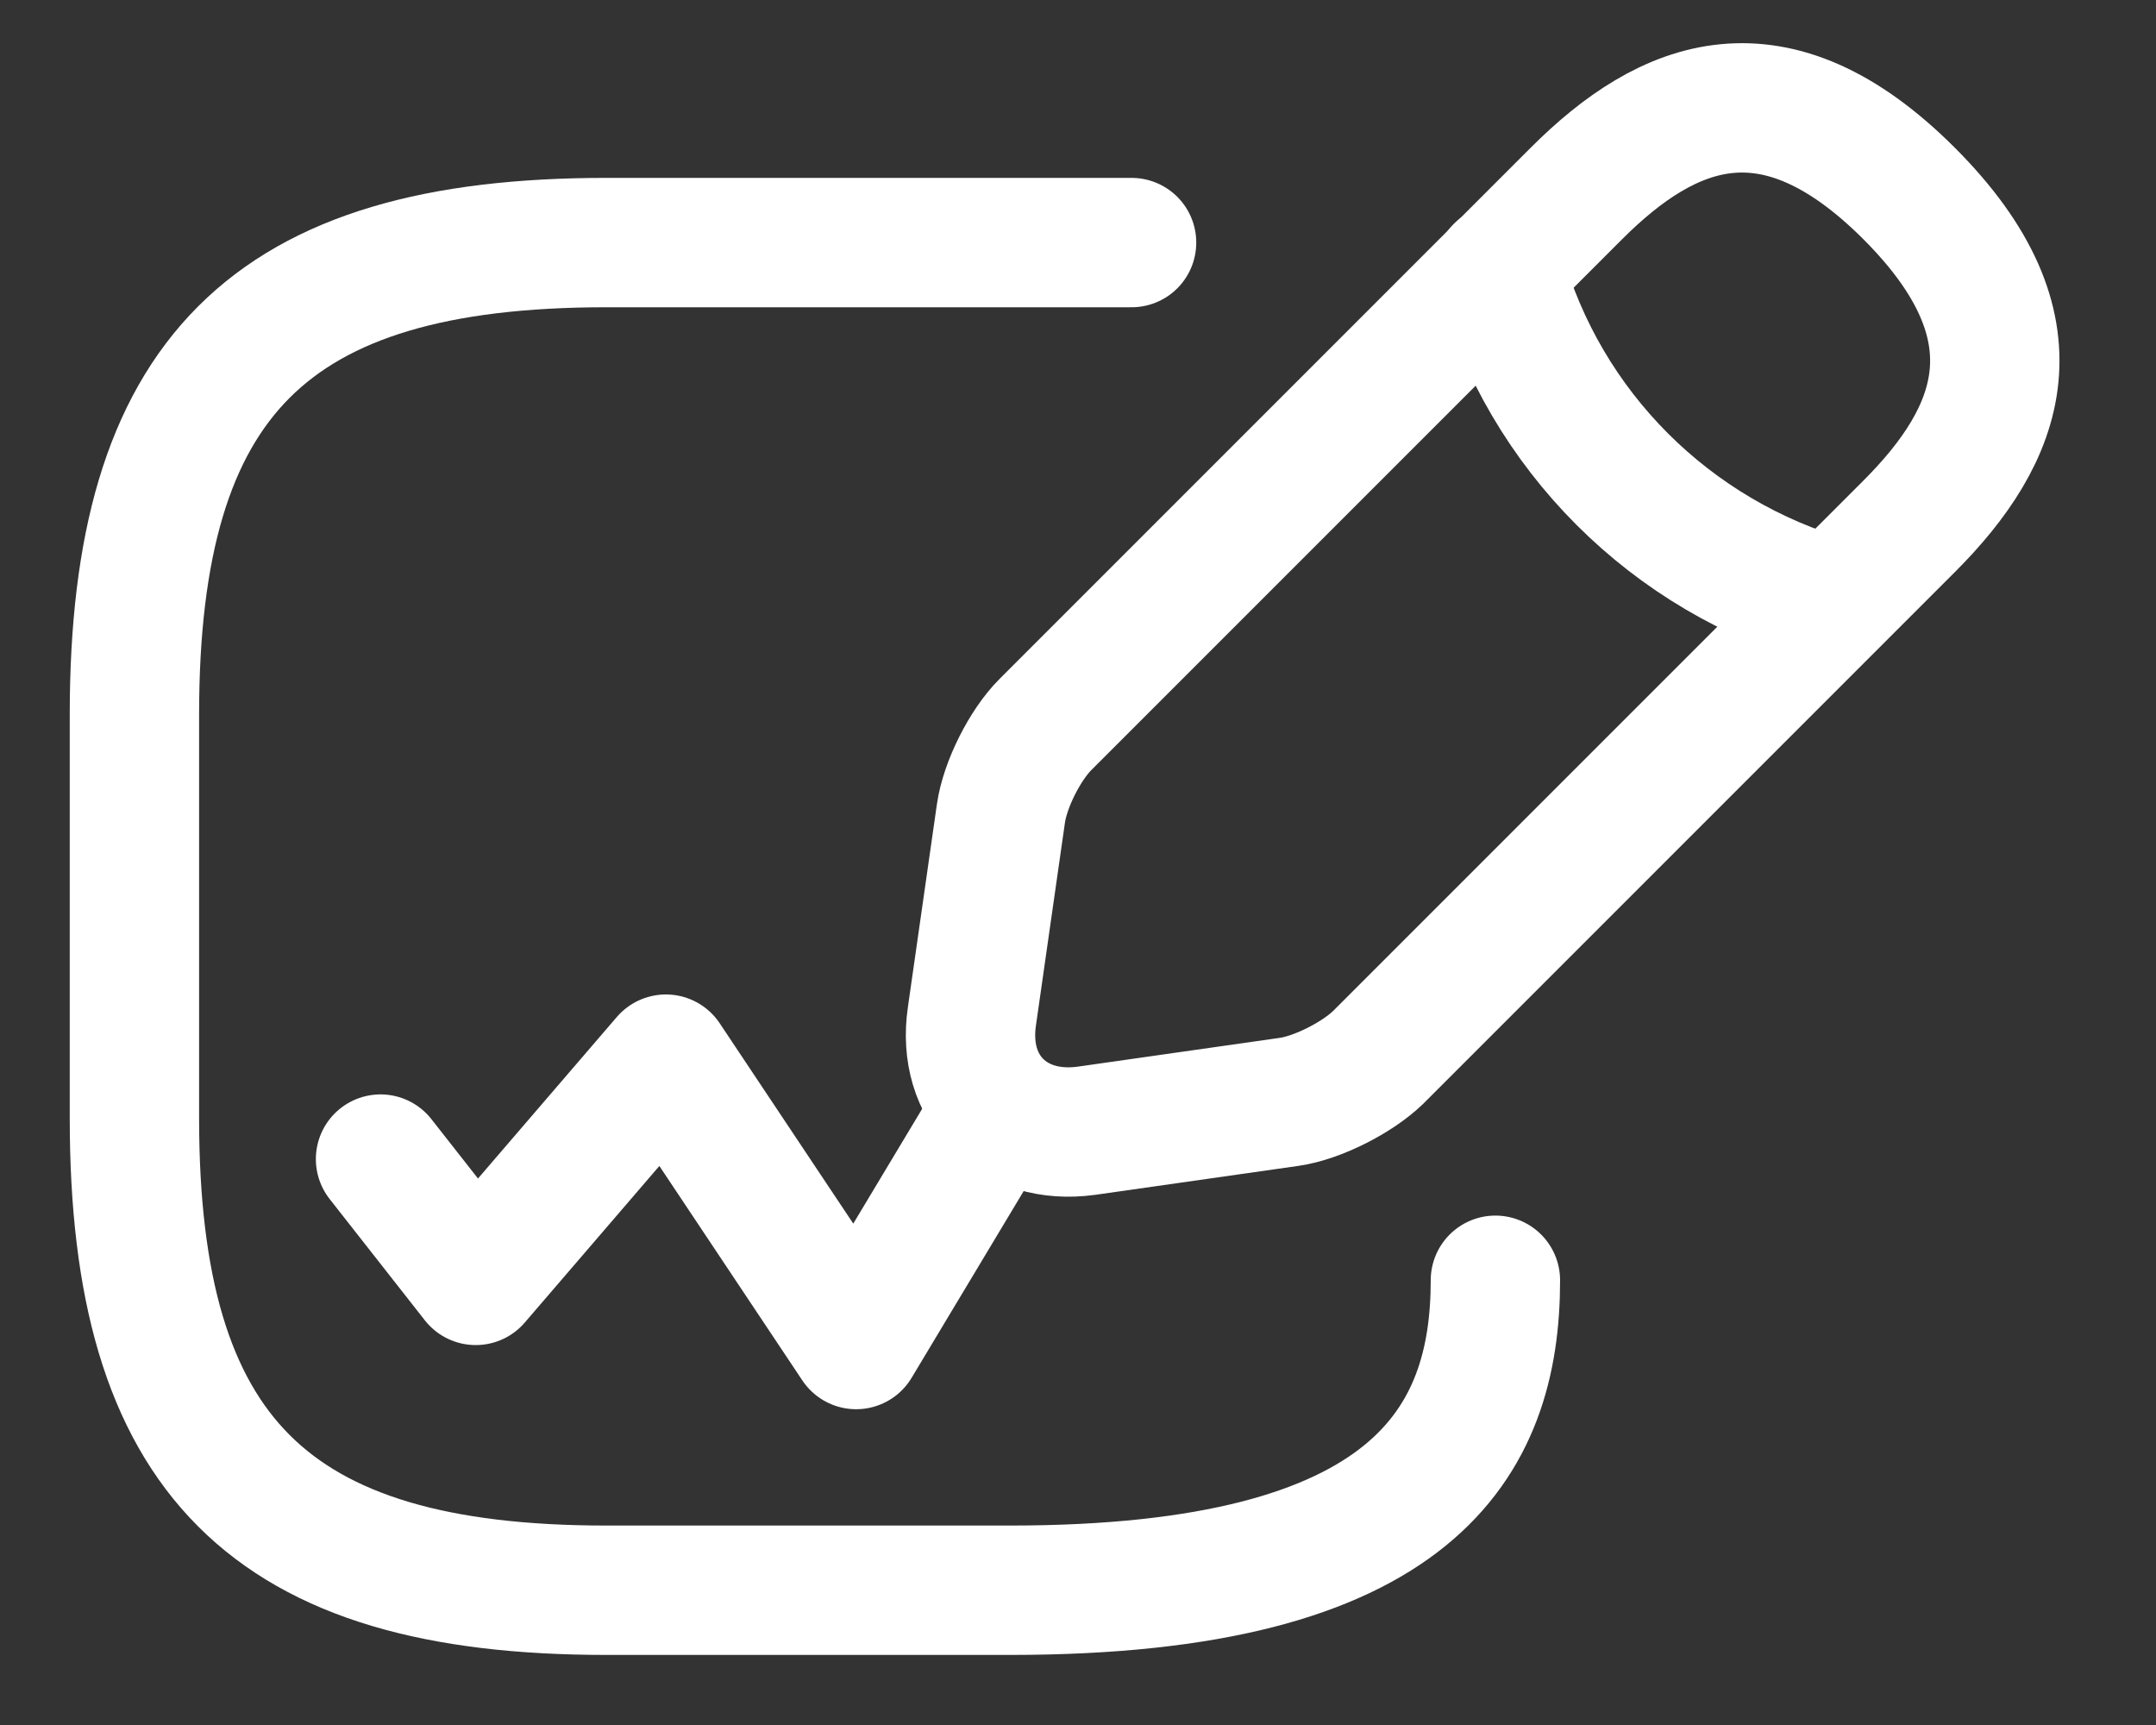 <svg width="20" height="16" viewBox="0 0 20 16" fill="none" xmlns="http://www.w3.org/2000/svg">
<rect x="0" y="0" width="20" height="16" fill="#333333" stroke="none"/>
<path d="M10.497 2.25H5.622C2.497 2.25 1.247 3.5 1.247 6.625V10.375C1.247 13.5 2.497 14.75 5.622 14.75H9.372C13.122 14.75 13.872 13.375 13.872 11.875" stroke="white" stroke-width="1.2" stroke-linecap="round" stroke-linejoin="round"/>
<path d="M3.53 10.751L4.413 11.876L6.177 9.824L7.942 12.471L9.266 10.265" stroke="white" stroke-width="1.2" stroke-linecap="round" stroke-linejoin="round"/>
<path d="M9.698 6.72C9.51 6.907 9.323 7.276 9.285 7.545L9.016 9.426C8.916 10.107 9.398 10.582 10.079 10.488L11.96 10.22C12.223 10.182 12.591 9.995 12.785 9.807L17.71 4.882C18.56 4.032 18.96 3.045 17.71 1.795C16.46 0.545 15.473 0.945 14.623 1.795L9.698 6.72Z" stroke="white" stroke-width="1.2" stroke-linecap="round" stroke-linejoin="round"/>
<path d="M13.911 2.5C14.329 3.994 15.498 5.162 16.998 5.588" stroke="white" stroke-width="1.2" stroke-linecap="round" stroke-linejoin="round"/>
</svg>
